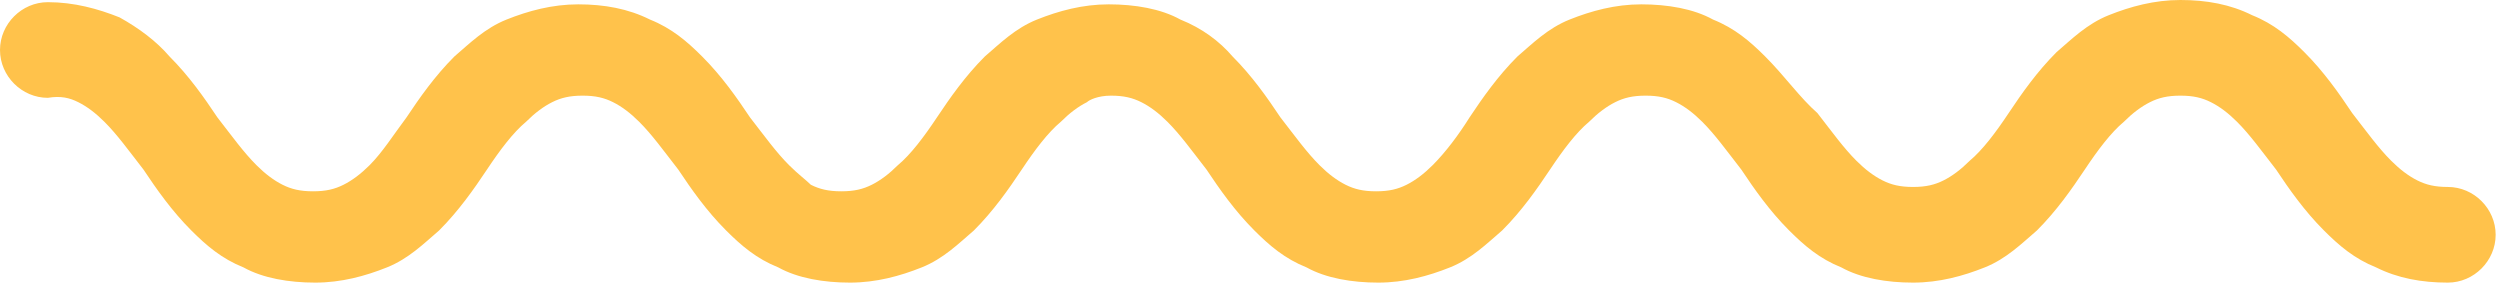 <?xml version="1.0" encoding="UTF-8"?>
<svg width="115px" height="13px" viewBox="0 0 115 13" version="1.1" xmlns="http://www.w3.org/2000/svg" xmlns:xlink="http://www.w3.org/1999/xlink">
    <title>minhoca</title>
    <g id="final" stroke="none" stroke-width="1" fill="none" fill-rule="evenodd">
        <g id="Desktop-/-Home-A" transform="translate(-80, -297)" fill="#FFC24B">
            <g id="Group-32" transform="translate(80, 175)">
                <g id="minhoca" transform="translate(0, 122)">
                    <path d="M3.6,4.7 C4,4.9 4.4,5.2 4.8,5.6 C5.4,6.2 5.9,6.9 6.6,7.8 C7.2,8.7 7.9,9.7 8.8,10.6 C9.5,11.3 10.2,11.9 11.2,12.3 C12.1,12.8 13.3,13 14.5,13 C15.7,13 16.8,12.7 17.8,12.3 C18.8,11.9 19.5,11.2 20.2,10.6 C21.1,9.7 21.8,8.7 22.4,7.8 C23,6.9 23.6,6.1 24.2,5.6 C24.6,5.2 25,4.9 25.4,4.7 C25.8,4.5 26.2,4.4 26.8,4.4 C27.4,4.4 27.8,4.5 28.2,4.7 C28.6,4.9 29,5.2 29.4,5.6 C30,6.2 30.5,6.9 31.2,7.8 C31.8,8.7 32.5,9.7 33.4,10.6 C34.1,11.3 34.8,11.9 35.8,12.3 C36.7,12.8 37.9,13 39.1,13 C40.3,13 41.4,12.7 42.4,12.3 C43.4,11.9 44.1,11.2 44.8,10.6 C45.7,9.7 46.4,8.7 47,7.8 C47.6,6.9 48.2,6.1 48.8,5.6 C49.2,5.2 49.6,4.9 50,4.7 C50.1,4.6 50.5,4.4 51.1,4.4 C51.7,4.4 52.1,4.5 52.5,4.7 C52.9,4.9 53.3,5.2 53.7,5.6 C54.3,6.2 54.8,6.9 55.5,7.8 C56.1,8.7 56.8,9.7 57.7,10.6 C58.4,11.3 59.1,11.9 60.1,12.3 C61,12.8 62.2,13 63.4,13 C64.6,13 65.7,12.7 66.7,12.3 C67.7,11.9 68.4,11.2 69.1,10.6 C70,9.7 70.7,8.7 71.3,7.8 C71.9,6.9 72.5,6.1 73.1,5.6 C73.5,5.2 73.9,4.9 74.3,4.7 C74.7,4.5 75.1,4.4 75.7,4.4 C76.3,4.4 76.7,4.5 77.1,4.7 C77.5,4.9 77.9,5.2 78.3,5.6 C78.9,6.2 79.4,6.9 80.1,7.8 C80.7,8.7 81.4,9.7 82.3,10.6 C83,11.3 83.7,11.9 84.7,12.3 C85.6,12.8 86.8,13 88,13 C89.2,13 90.3,12.7 91.3,12.3 C92.3,11.9 93,11.2 93.7,10.6 C94.6,9.7 95.3,8.7 95.9,7.8 C96.5,6.9 97.1,6.1 97.7,5.6 C98.1,5.2 98.5,4.9 98.9,4.7 C99.3,4.5 99.7,4.4 100.3,4.4 C100.9,4.4 101.3,4.5 101.7,4.7 C102.1,4.9 102.5,5.2 102.9,5.6 C103.5,6.2 104,6.9 104.7,7.8 C105.3,8.7 106,9.7 106.9,10.6 C107.6,11.3 108.3,11.9 109.3,12.3 C110.3,12.8 111.4,13 112.6,13 C113.8,13 114.8,12 114.8,10.8 C114.8,9.6 113.8,8.6 112.6,8.6 C112,8.6 111.6,8.5 111.2,8.3 C110.8,8.1 110.4,7.8 110,7.4 C109.4,6.8 108.9,6.1 108.2,5.2 C107.6,4.3 106.9,3.3 106,2.4 C105.3,1.7 104.6,1.1 103.6,0.7 C102.6,0.2 101.5,0 100.3,0 C99.1,0 98,0.3 97,0.7 C96,1.1 95.3,1.8 94.6,2.4 C93.7,3.3 93,4.3 92.4,5.2 C91.8,6.1 91.2,6.9 90.6,7.4 C90.2,7.8 89.8,8.1 89.4,8.3 C89,8.5 88.6,8.6 88,8.6 C87.4,8.6 87,8.5 86.6,8.3 C86.2,8.1 85.8,7.8 85.4,7.4 C84.8,6.8 84.3,6.1 83.6,5.2 C82.8,4.5 82.1,3.5 81.2,2.6 C80.5,1.9 79.8,1.3 78.8,0.9 C77.9,0.4 76.7,0.2 75.5,0.2 C74.3,0.2 73.2,0.5 72.2,0.9 C71.2,1.3 70.5,2 69.8,2.6 C68.9,3.5 68.2,4.5 67.6,5.4 C67.1,6.2 66.5,7 65.9,7.6 C65.5,8 65.1,8.3 64.7,8.5 C64.3,8.7 63.9,8.8 63.3,8.8 C62.7,8.8 62.3,8.7 61.9,8.5 C61.5,8.3 61.1,8 60.7,7.6 C60.1,7 59.6,6.3 58.9,5.4 C58.3,4.5 57.6,3.5 56.7,2.6 C56.1,1.9 55.3,1.3 54.3,0.9 C53.4,0.4 52.2,0.2 51,0.2 C49.8,0.2 48.7,0.5 47.7,0.9 C46.7,1.3 46,2 45.3,2.6 C44.4,3.5 43.7,4.5 43.1,5.4 C42.5,6.3 41.9,7.1 41.3,7.6 C40.9,8 40.5,8.3 40.1,8.5 C39.7,8.7 39.3,8.8 38.7,8.8 C38.1,8.8 37.7,8.7 37.3,8.5 C37.1,8.3 36.7,8 36.3,7.6 C35.7,7 35.2,6.3 34.5,5.4 C33.9,4.5 33.2,3.5 32.3,2.6 C31.6,1.9 30.9,1.3 29.9,0.9 C28.9,0.4 27.8,0.2 26.6,0.2 C25.4,0.2 24.3,0.5 23.3,0.9 C22.3,1.3 21.6,2 20.9,2.6 C20,3.5 19.3,4.5 18.7,5.4 C18.1,6.2 17.6,7 17,7.6 C16.6,8 16.2,8.3 15.8,8.5 C15.4,8.7 15,8.8 14.4,8.8 C13.8,8.8 13.4,8.7 13,8.5 C12.6,8.3 12.2,8 11.8,7.6 C11.2,7 10.7,6.3 10,5.4 C9.4,4.5 8.7,3.5 7.8,2.6 C7.2,1.9 6.4,1.3 5.5,0.8 C4.5,0.4 3.4,0.1 2.2,0.1 C1,0.1 7.10542736e-15,1.1 7.10542736e-15,2.3 C7.10542736e-15,3.5 1,4.5 2.2,4.5 C2.8,4.4 3.2,4.5 3.6,4.7 Z" id="Path"></path>
                </g>
            </g>
        </g>
    </g>
</svg>